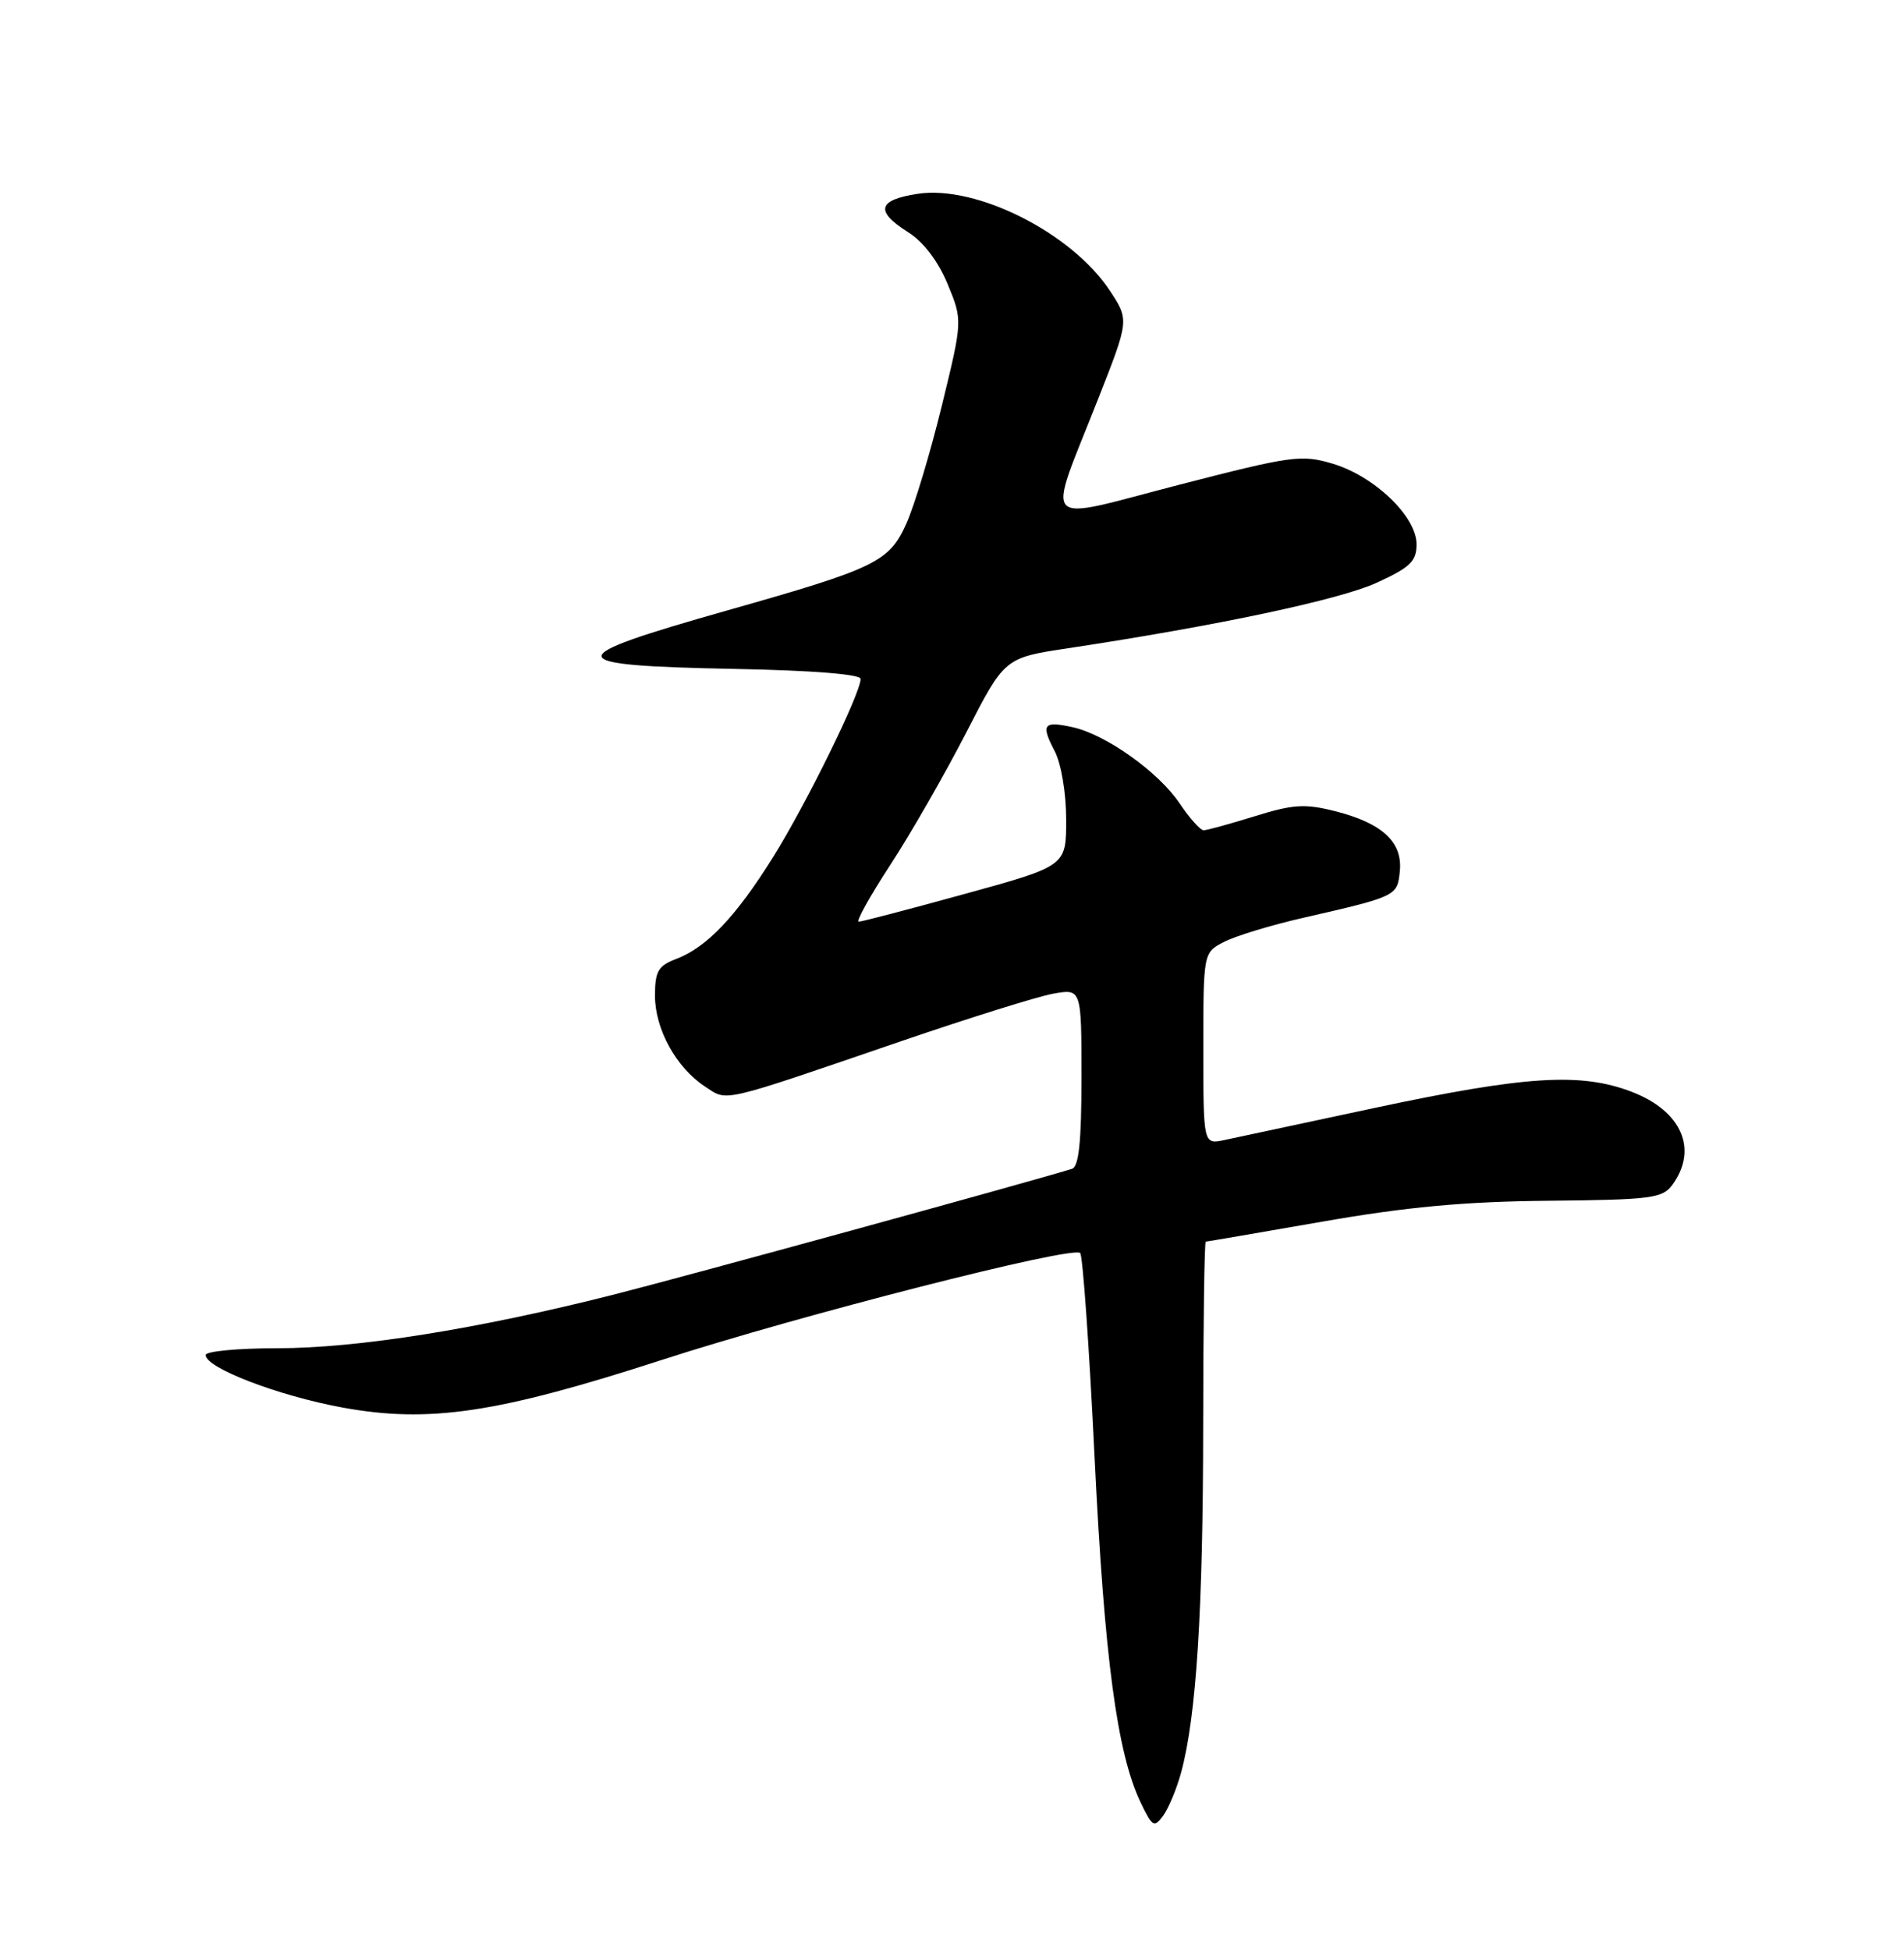 <?xml version="1.0" encoding="UTF-8" standalone="no"?>
<!DOCTYPE svg PUBLIC "-//W3C//DTD SVG 1.1//EN" "http://www.w3.org/Graphics/SVG/1.1/DTD/svg11.dtd" >
<svg xmlns="http://www.w3.org/2000/svg" xmlns:xlink="http://www.w3.org/1999/xlink" version="1.1" viewBox="0 0 250 256">
 <g >
 <path fill="currentColor"
d=" M 155.10 232.64 C 157.09 225.24 157.96 211.47 157.98 187.25 C 157.99 173.91 158.14 163.00 158.32 163.00 C 158.50 163.00 165.36 161.82 173.57 160.39 C 184.65 158.45 192.32 157.74 203.33 157.64 C 216.77 157.51 218.29 157.32 219.58 155.56 C 223.00 150.88 220.81 145.86 214.26 143.34 C 207.56 140.77 200.36 141.22 180.50 145.45 C 171.15 147.45 162.26 149.34 160.75 149.67 C 158.00 150.25 158.00 150.25 158.00 137.65 C 158.00 125.05 158.00 125.05 160.75 123.64 C 162.26 122.87 166.88 121.46 171.00 120.52 C 183.44 117.67 183.47 117.65 183.80 114.37 C 184.18 110.56 181.51 108.07 175.33 106.50 C 171.34 105.49 169.79 105.59 164.74 107.16 C 161.48 108.17 158.47 109.00 158.04 109.00 C 157.61 109.00 156.19 107.41 154.88 105.46 C 152.13 101.36 145.19 96.42 140.85 95.47 C 136.99 94.62 136.64 95.08 138.48 98.60 C 139.34 100.26 139.99 104.11 139.99 107.59 C 140.00 113.69 140.00 113.69 126.74 117.34 C 119.44 119.35 113.15 121.00 112.76 121.00 C 112.36 121.00 114.22 117.65 116.89 113.56 C 119.56 109.48 124.03 101.68 126.83 96.25 C 131.90 86.36 131.90 86.36 140.20 85.11 C 159.84 82.14 175.87 78.74 180.75 76.51 C 185.16 74.49 186.00 73.69 186.00 71.46 C 186.00 67.82 180.49 62.53 175.00 60.88 C 170.88 59.65 169.63 59.82 154.72 63.67 C 136.24 68.45 137.38 69.67 144.18 52.39 C 148.27 42.01 148.27 42.01 145.72 38.15 C 140.71 30.58 128.24 24.29 120.54 25.44 C 115.22 26.24 114.85 27.72 119.26 30.50 C 121.24 31.75 123.18 34.29 124.42 37.28 C 126.40 42.06 126.40 42.06 123.66 53.28 C 122.15 59.45 120.06 66.39 119.02 68.71 C 116.75 73.77 115.04 74.60 95.45 80.15 C 73.25 86.44 73.38 87.37 96.58 87.82 C 106.63 88.01 113.00 88.52 113.00 89.13 C 113.00 91.03 105.89 105.50 101.53 112.49 C 96.60 120.38 92.79 124.38 88.75 125.91 C 86.42 126.79 86.00 127.52 86.00 130.73 C 86.01 135.12 88.78 140.15 92.55 142.63 C 95.61 144.63 94.17 144.96 118.50 136.63 C 127.30 133.62 136.19 130.84 138.25 130.46 C 142.00 129.78 142.00 129.78 142.00 141.42 C 142.00 149.86 141.66 153.17 140.75 153.45 C 134.77 155.29 89.93 167.59 80.50 169.98 C 62.69 174.49 46.91 177.00 36.37 177.00 C 31.22 177.00 27.00 177.40 27.00 177.89 C 27.00 179.58 36.48 183.22 44.94 184.78 C 56.34 186.87 65.31 185.53 86.95 178.52 C 104.92 172.69 140.85 163.51 141.83 164.50 C 142.17 164.83 143.02 176.89 143.72 191.30 C 145.01 217.68 146.67 230.14 149.76 236.62 C 151.30 239.84 151.54 239.98 152.74 238.35 C 153.45 237.36 154.52 234.80 155.10 232.64 Z "/>
</g>
</svg>
